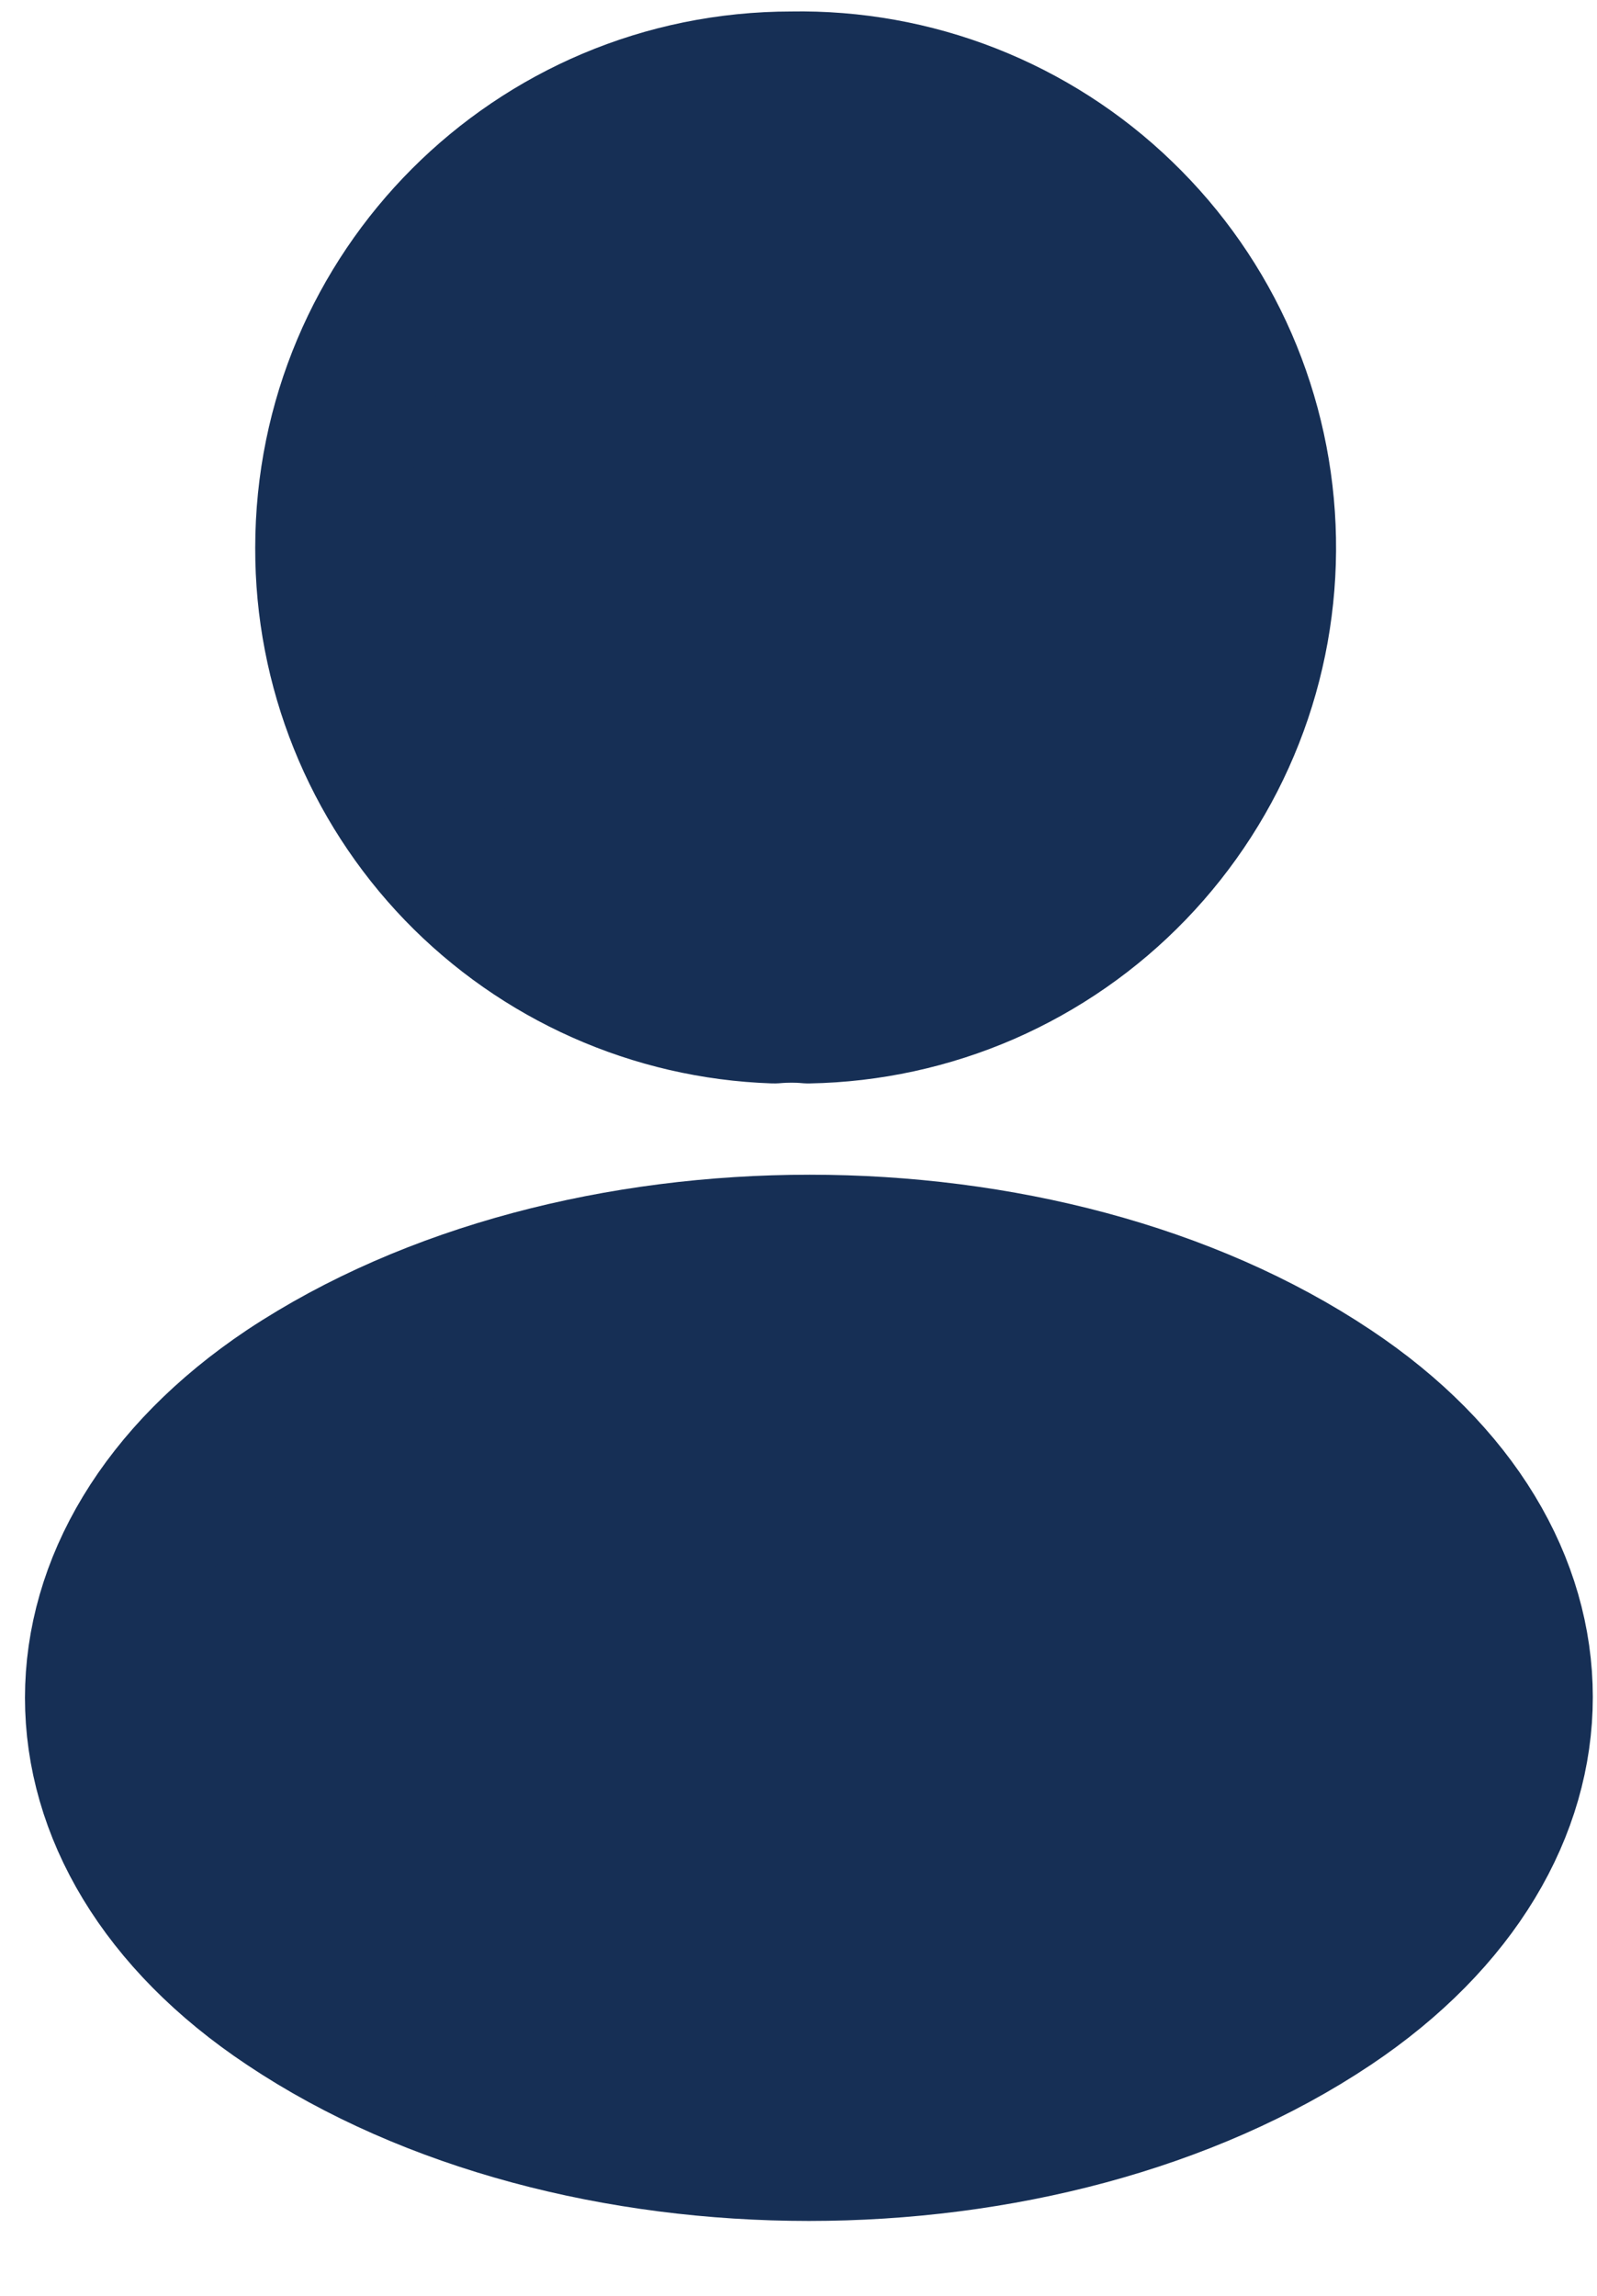 <svg width="16" height="23" viewBox="0 0 16 23" fill="none" xmlns="http://www.w3.org/2000/svg">
<path d="M8.099 10.104C7.995 10.094 7.87 10.094 7.755 10.104C6.56 10.063 5.427 9.559 4.596 8.698C3.766 7.836 3.304 6.686 3.307 5.49C3.307 2.937 5.37 0.865 7.932 0.865C8.539 0.854 9.142 0.962 9.707 1.184C10.271 1.406 10.787 1.737 11.223 2.159C11.66 2.58 12.01 3.083 12.252 3.639C12.494 4.196 12.624 4.794 12.635 5.401C12.646 6.008 12.538 6.611 12.316 7.175C12.094 7.74 11.762 8.255 11.341 8.692C10.92 9.129 10.417 9.478 9.861 9.721C9.304 9.963 8.706 10.093 8.099 10.104ZM2.891 13.948C0.37 15.635 0.37 18.385 2.891 20.062C5.755 21.979 10.453 21.979 13.318 20.062C15.838 18.375 15.838 15.625 13.318 13.948C10.463 12.042 5.766 12.042 2.891 13.948Z" fill="#162F55" stroke="#162F55" stroke-width="1.5" stroke-linecap="round" stroke-linejoin="round"/>
</svg>
